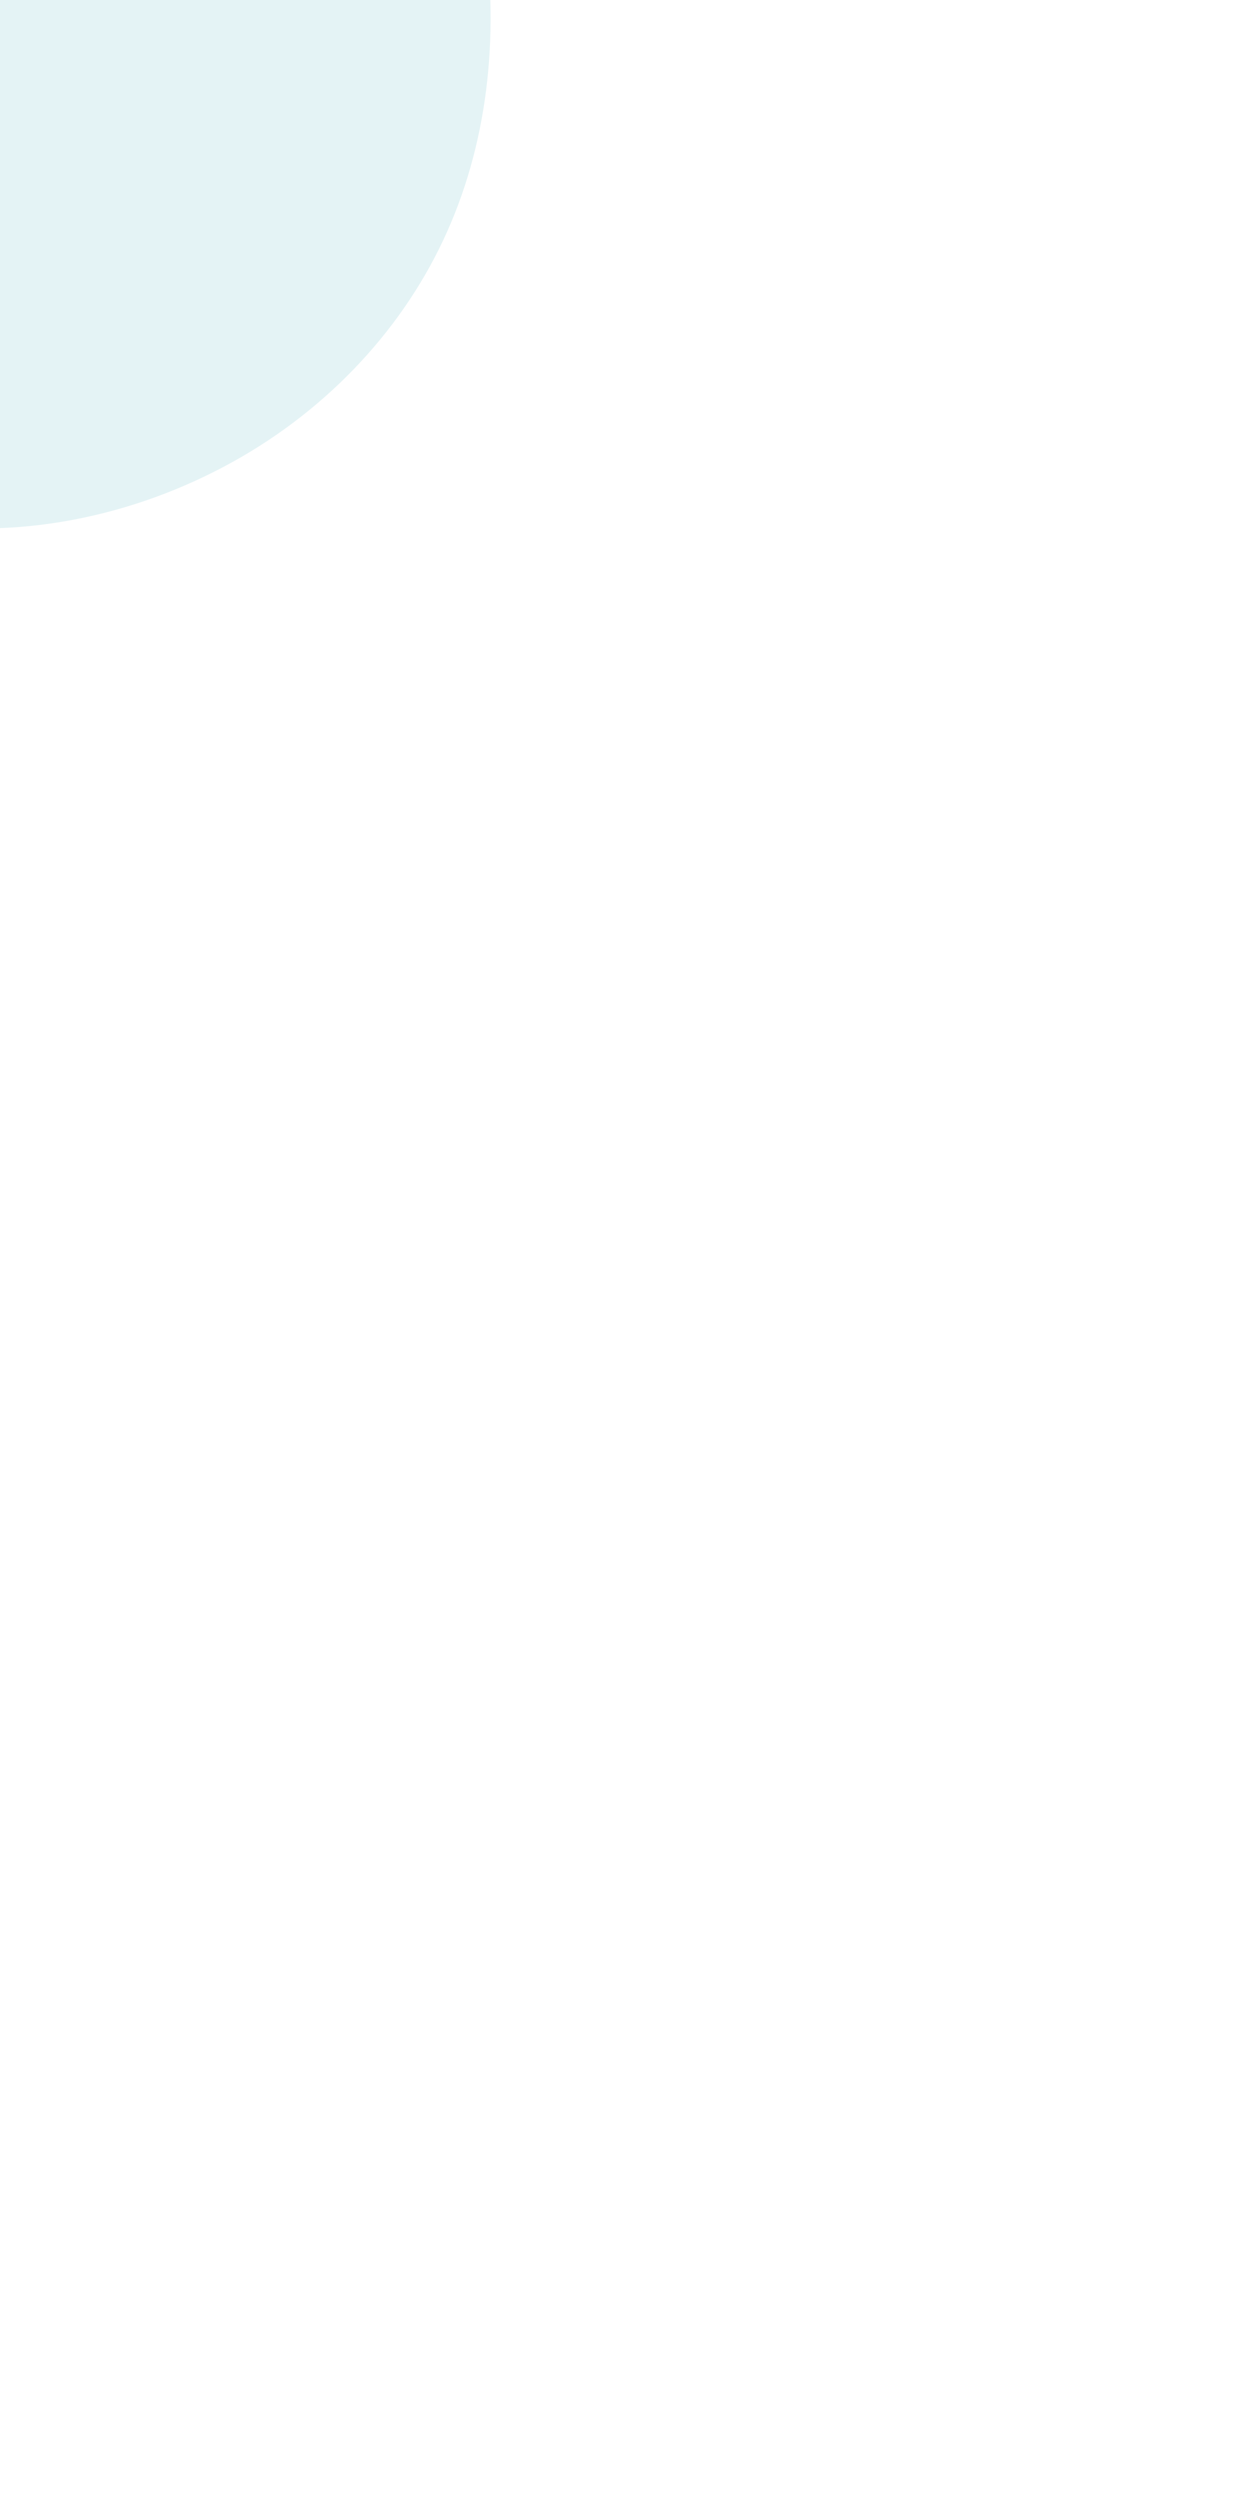 <svg id="visual" viewBox="0 0 450 900" width="450" height="900" xmlns="http://www.w3.org/2000/svg" xmlns:xlink="http://www.w3.org/1999/xlink" version="1.1"><rect x="0" y="0" width="450" height="900" fill="#FFFFFF"></rect><g transform="translate(19.1 12.036)"><path d="M110 -140.4C137.7 -107.8 151.9 -68.6 156.2 -29.7C160.4 9.1 154.7 47.6 137.3 80.8C119.9 114 90.9 142.1 54.5 159.5C18.1 177 -25.7 183.9 -66 172.9C-106.3 161.8 -143.2 132.9 -166.8 94.9C-190.3 56.9 -200.5 9.9 -193.6 -34.9C-186.6 -79.7 -162.4 -122.2 -127.3 -153.5C-92.1 -184.8 -46.1 -204.9 -2.5 -202C41.1 -199 82.3 -173.1 110 -140.4" fill="#E4F3F5"></path></g></svg>